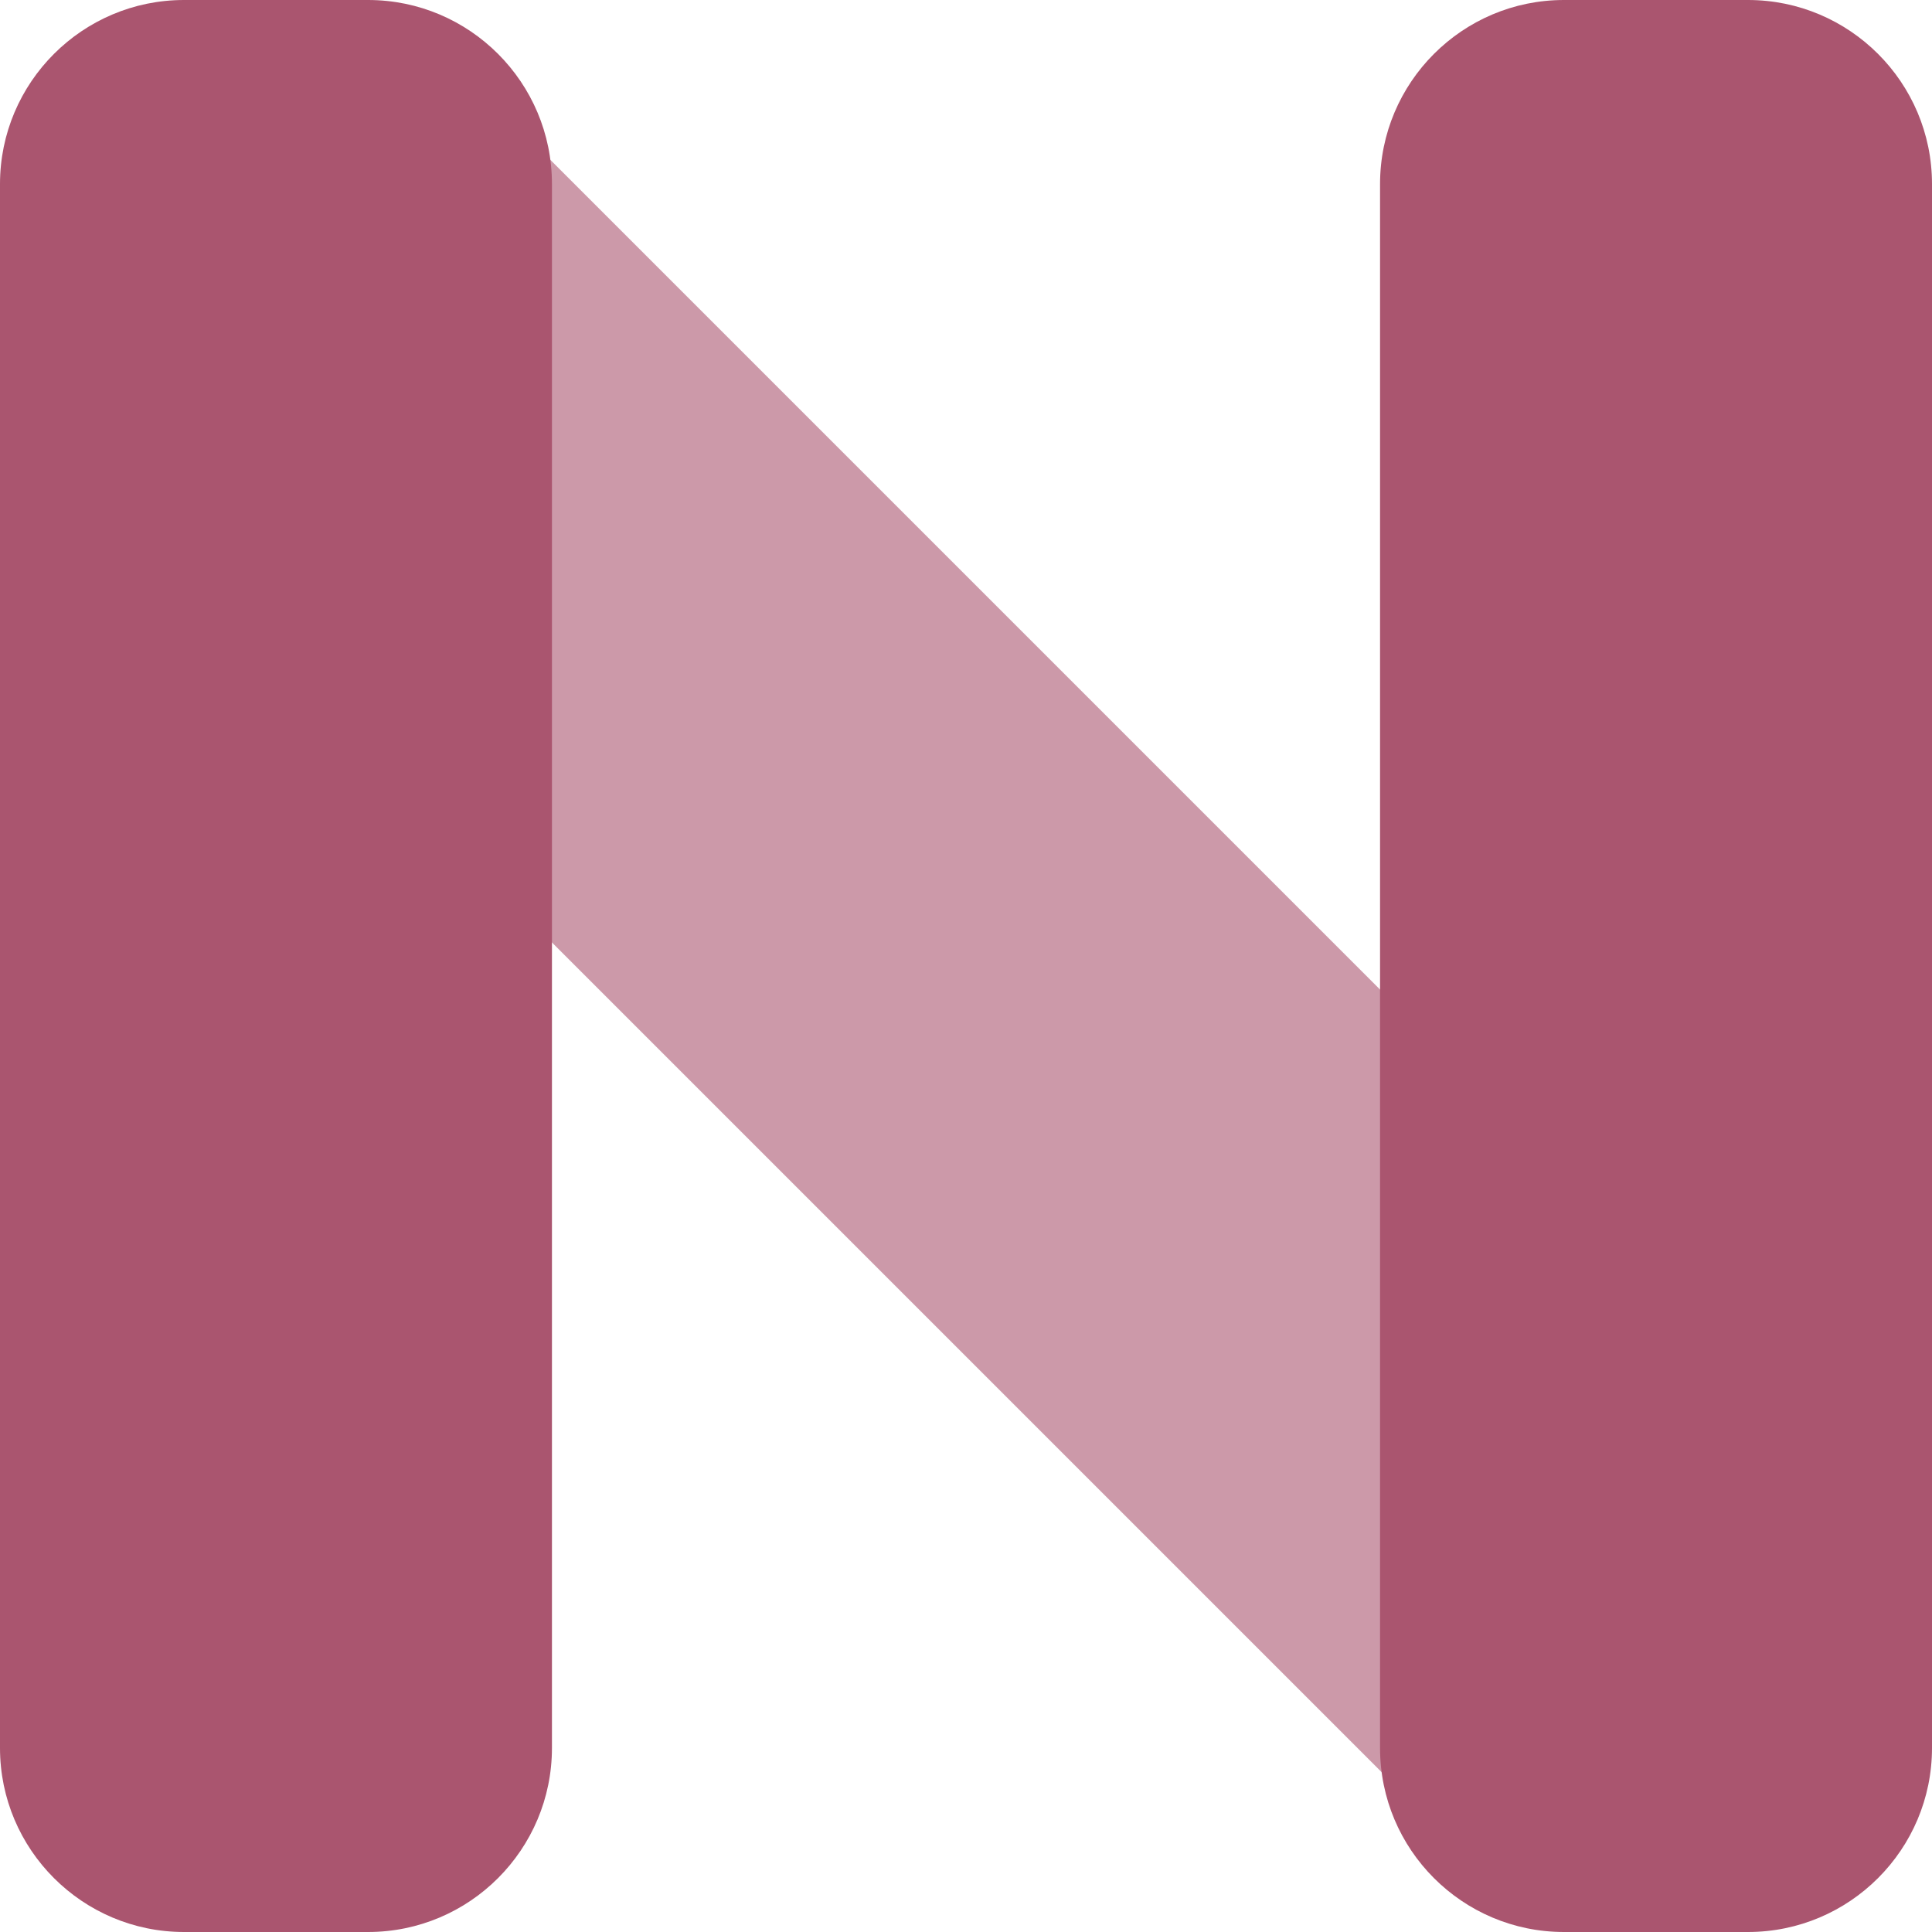 <svg xmlns="http://www.w3.org/2000/svg" style="isolation:isolate" width="16" height="16" viewBox="0 0 16 16">
 <defs>
  <style id="current-color-scheme" type="text/css">
   .ColorScheme-Text { color:#aa556f; } .ColorScheme-Highlight { color:#5294e2; }
  </style>
  <linearGradient id="arrongin" x1="0%" x2="0%" y1="0%" y2="100%">
   <stop offset="0%" style="stop-color:#dd9b44; stop-opacity:1"/>
   <stop offset="100%" style="stop-color:#ad6c16; stop-opacity:1"/>
  </linearGradient>
  <linearGradient id="aurora" x1="0%" x2="0%" y1="0%" y2="100%">
   <stop offset="0%" style="stop-color:#09D4DF; stop-opacity:1"/>
   <stop offset="100%" style="stop-color:#9269F4; stop-opacity:1"/>
  </linearGradient>
  <linearGradient id="fitdance" x1="0%" x2="0%" y1="0%" y2="100%">
   <stop offset="0%" style="stop-color:#1AD6AB; stop-opacity:1"/>
   <stop offset="100%" style="stop-color:#329DB6; stop-opacity:1"/>
  </linearGradient>
  <linearGradient id="oomox" x1="0%" x2="0%" y1="0%" y2="100%">
   <stop offset="0%" style="stop-color:#efefe7; stop-opacity:1"/>
   <stop offset="100%" style="stop-color:#8f8f8b; stop-opacity:1"/>
  </linearGradient>
  <linearGradient id="rainblue" x1="0%" x2="0%" y1="0%" y2="100%">
   <stop offset="0%" style="stop-color:#00F260; stop-opacity:1"/>
   <stop offset="100%" style="stop-color:#0575E6; stop-opacity:1"/>
  </linearGradient>
  <linearGradient id="sunrise" x1="0%" x2="0%" y1="0%" y2="100%">
   <stop offset="0%" style="stop-color: #FF8501; stop-opacity:1"/>
   <stop offset="100%" style="stop-color: #FFCB01; stop-opacity:1"/>
  </linearGradient>
  <linearGradient id="telinkrin" x1="0%" x2="0%" y1="0%" y2="100%">
   <stop offset="0%" style="stop-color: #b2ced6; stop-opacity:1"/>
   <stop offset="100%" style="stop-color: #6da5b7; stop-opacity:1"/>
  </linearGradient>
  <linearGradient id="60spsycho" x1="0%" x2="0%" y1="0%" y2="100%">
   <stop offset="0%" style="stop-color: #df5940; stop-opacity:1"/>
   <stop offset="25%" style="stop-color: #d8d15f; stop-opacity:1"/>
   <stop offset="50%" style="stop-color: #e9882a; stop-opacity:1"/>
   <stop offset="100%" style="stop-color: #279362; stop-opacity:1"/>
  </linearGradient>
  <linearGradient id="90ssummer" x1="0%" x2="0%" y1="0%" y2="100%">
   <stop offset="0%" style="stop-color: #f618c7; stop-opacity:1"/>
   <stop offset="20%" style="stop-color: #94ffab; stop-opacity:1"/>
   <stop offset="50%" style="stop-color: #fbfd54; stop-opacity:1"/>
   <stop offset="100%" style="stop-color: #0f83ae; stop-opacity:1"/>
  </linearGradient>
  <clipPath id="_clipPath_surxyokJCgekVdRKMASijGAAJzPBgYjv">
   <rect width="16" height="16"/>
  </clipPath>
 </defs>
 <g clip-path="url(#_clipPath_surxyokJCgekVdRKMASijGAAJzPBgYjv)">
  <rect style="fill:currentColor" class="ColorScheme-Text" fill-opacity="0" width="16" height="16"/>
  <g opacity=".6">
   <path style="fill:currentColor" class="ColorScheme-Text" d="M 15.331 12.097 C 15.76 12.526 16 13.109 16 13.714 C 16 14.32 15.76 14.903 15.331 15.331 C 14.903 15.76 14.32 16 13.714 16 C 13.109 16 12.526 15.76 12.097 15.331 L 0.669 3.903 C 0.24 3.474 0 2.891 0 2.286 C 0 1.68 0.24 1.097 0.669 0.669 C 1.097 0.24 1.68 0 2.286 0 C 2.891 0 3.474 0.24 3.903 0.669 L 15.331 12.097 Z"/>
  </g>
  <path style="fill:currentColor" class="ColorScheme-Text" fill-rule="evenodd" d="M 1.524 0 L 3.048 0 C 3.889 0 4.571 0.683 4.571 1.524 L 4.571 14.476 C 4.571 15.317 3.889 16 3.048 16 L 1.524 16 C 0.683 16 0 15.317 0 14.476 L 0 1.524 C 0 0.683 0.683 0 1.524 0 Z M 12.952 0 L 14.476 0 C 15.317 0 16 0.683 16 1.524 L 16 14.476 C 16 15.317 15.317 16 14.476 16 L 12.952 16 C 12.111 16 11.429 15.317 11.429 14.476 L 11.429 1.524 C 11.429 0.683 12.111 0 12.952 0 Z"/>
 </g>
</svg>
